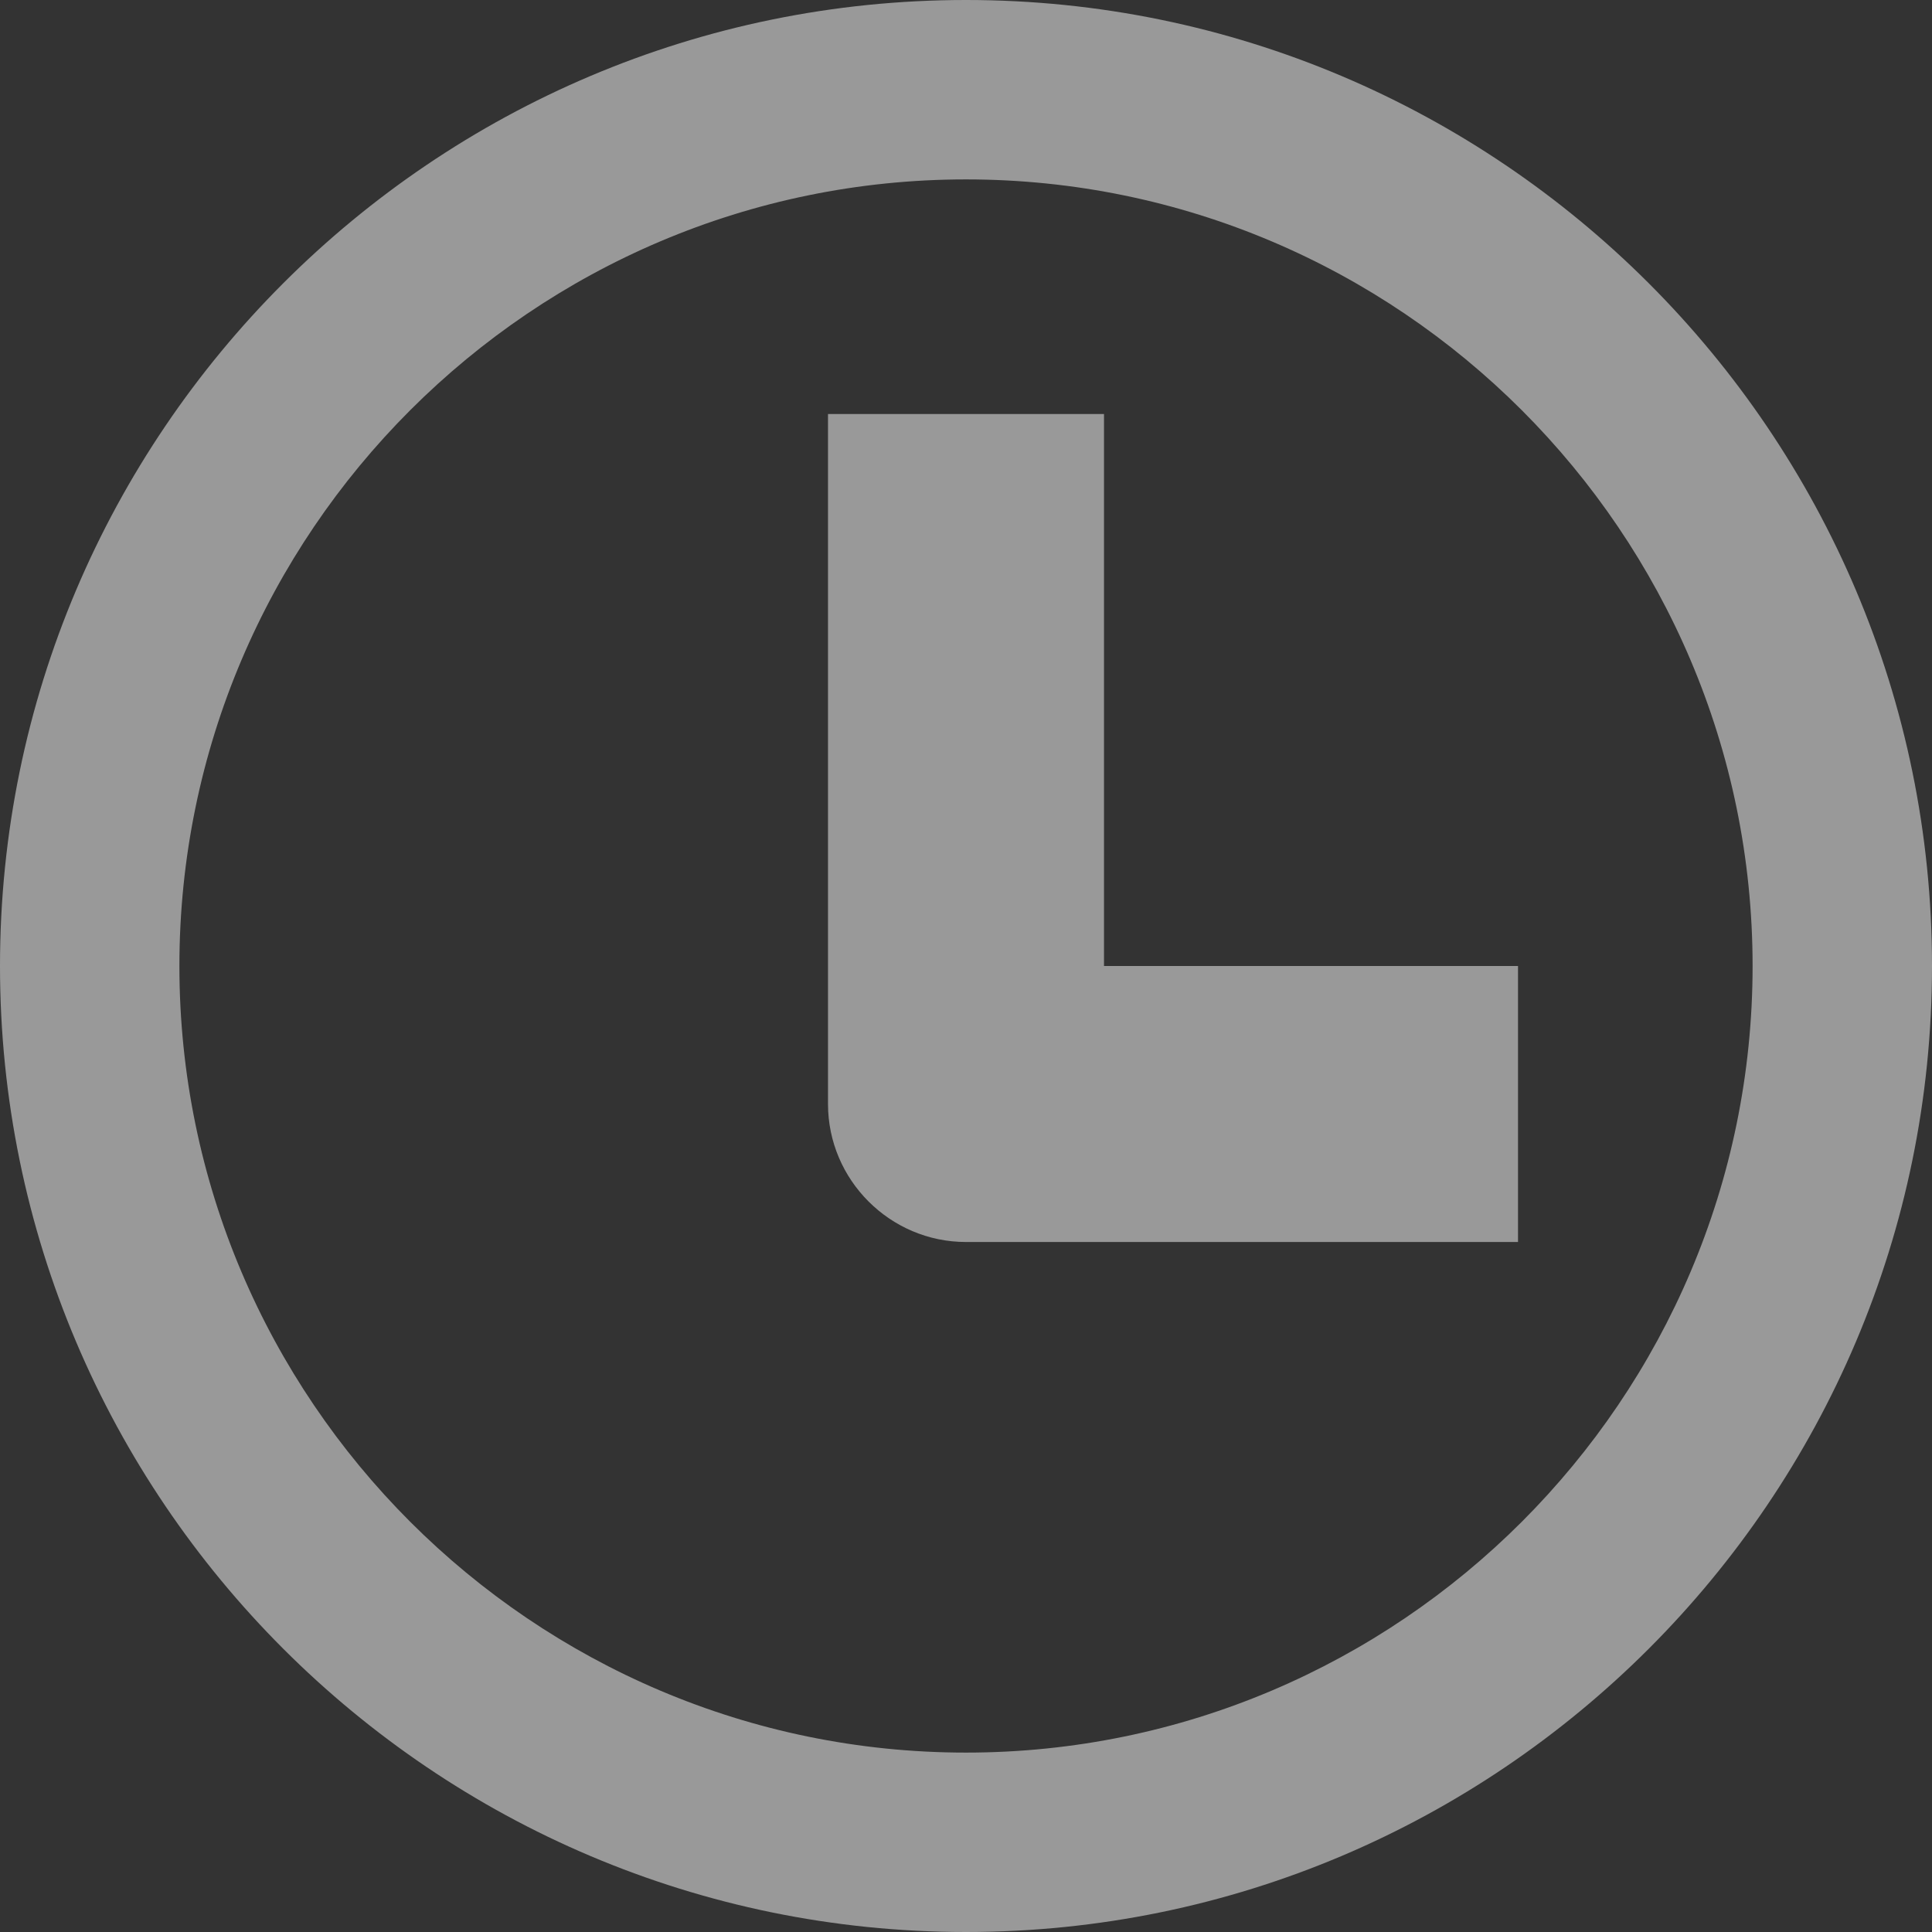 <?xml version="1.0" encoding="UTF-8" standalone="no"?>
<svg width="14px" height="14px" viewBox="0 0 14 14" version="1.1" xmlns="http://www.w3.org/2000/svg" xmlns:xlink="http://www.w3.org/1999/xlink">
    <rect x="0" y="0" width="14" height="14" fill="#333333" stroke="none"/>
    <!-- Generator: Sketch 39.1 (31720) - http://www.bohemiancoding.com/sketch -->
    <title>Clock</title>
    <desc>Created with Sketch.</desc>
    <defs></defs>
    <g id="Page-1" stroke="none" stroke-width="1" fill="none" fill-rule="evenodd" opacity="0.502">
        <g id="Color-Pictures" transform="translate(-220, -653)" fill="#FFFFFF">
            <g id="Block1" transform="translate(200, 385)">
                <path d="M28,275 L31,275 L31,277 L27,277 C26.45,277 26,276.55 26,276 L26,271 L28,271 L28,275 L28,275 Z M27,269.3 C30.14,269.3 32.7,271.86 32.7,275 C32.7,278.14 30.14,280.7 27,280.7 C23.86,280.7 21.3,278.14 21.3,275 C21.3,271.86 23.86,269.3 27,269.3 L27,269.3 Z M27,268 C23.14,268 20,271.14 20,275 C20,278.86 23.14,282 27,282 C30.86,282 34,278.86 34,275 C34,271.14 30.86,268 27,268 L27,268 Z" id="Clock"></path>
            </g>
        </g>
    </g>
</svg>